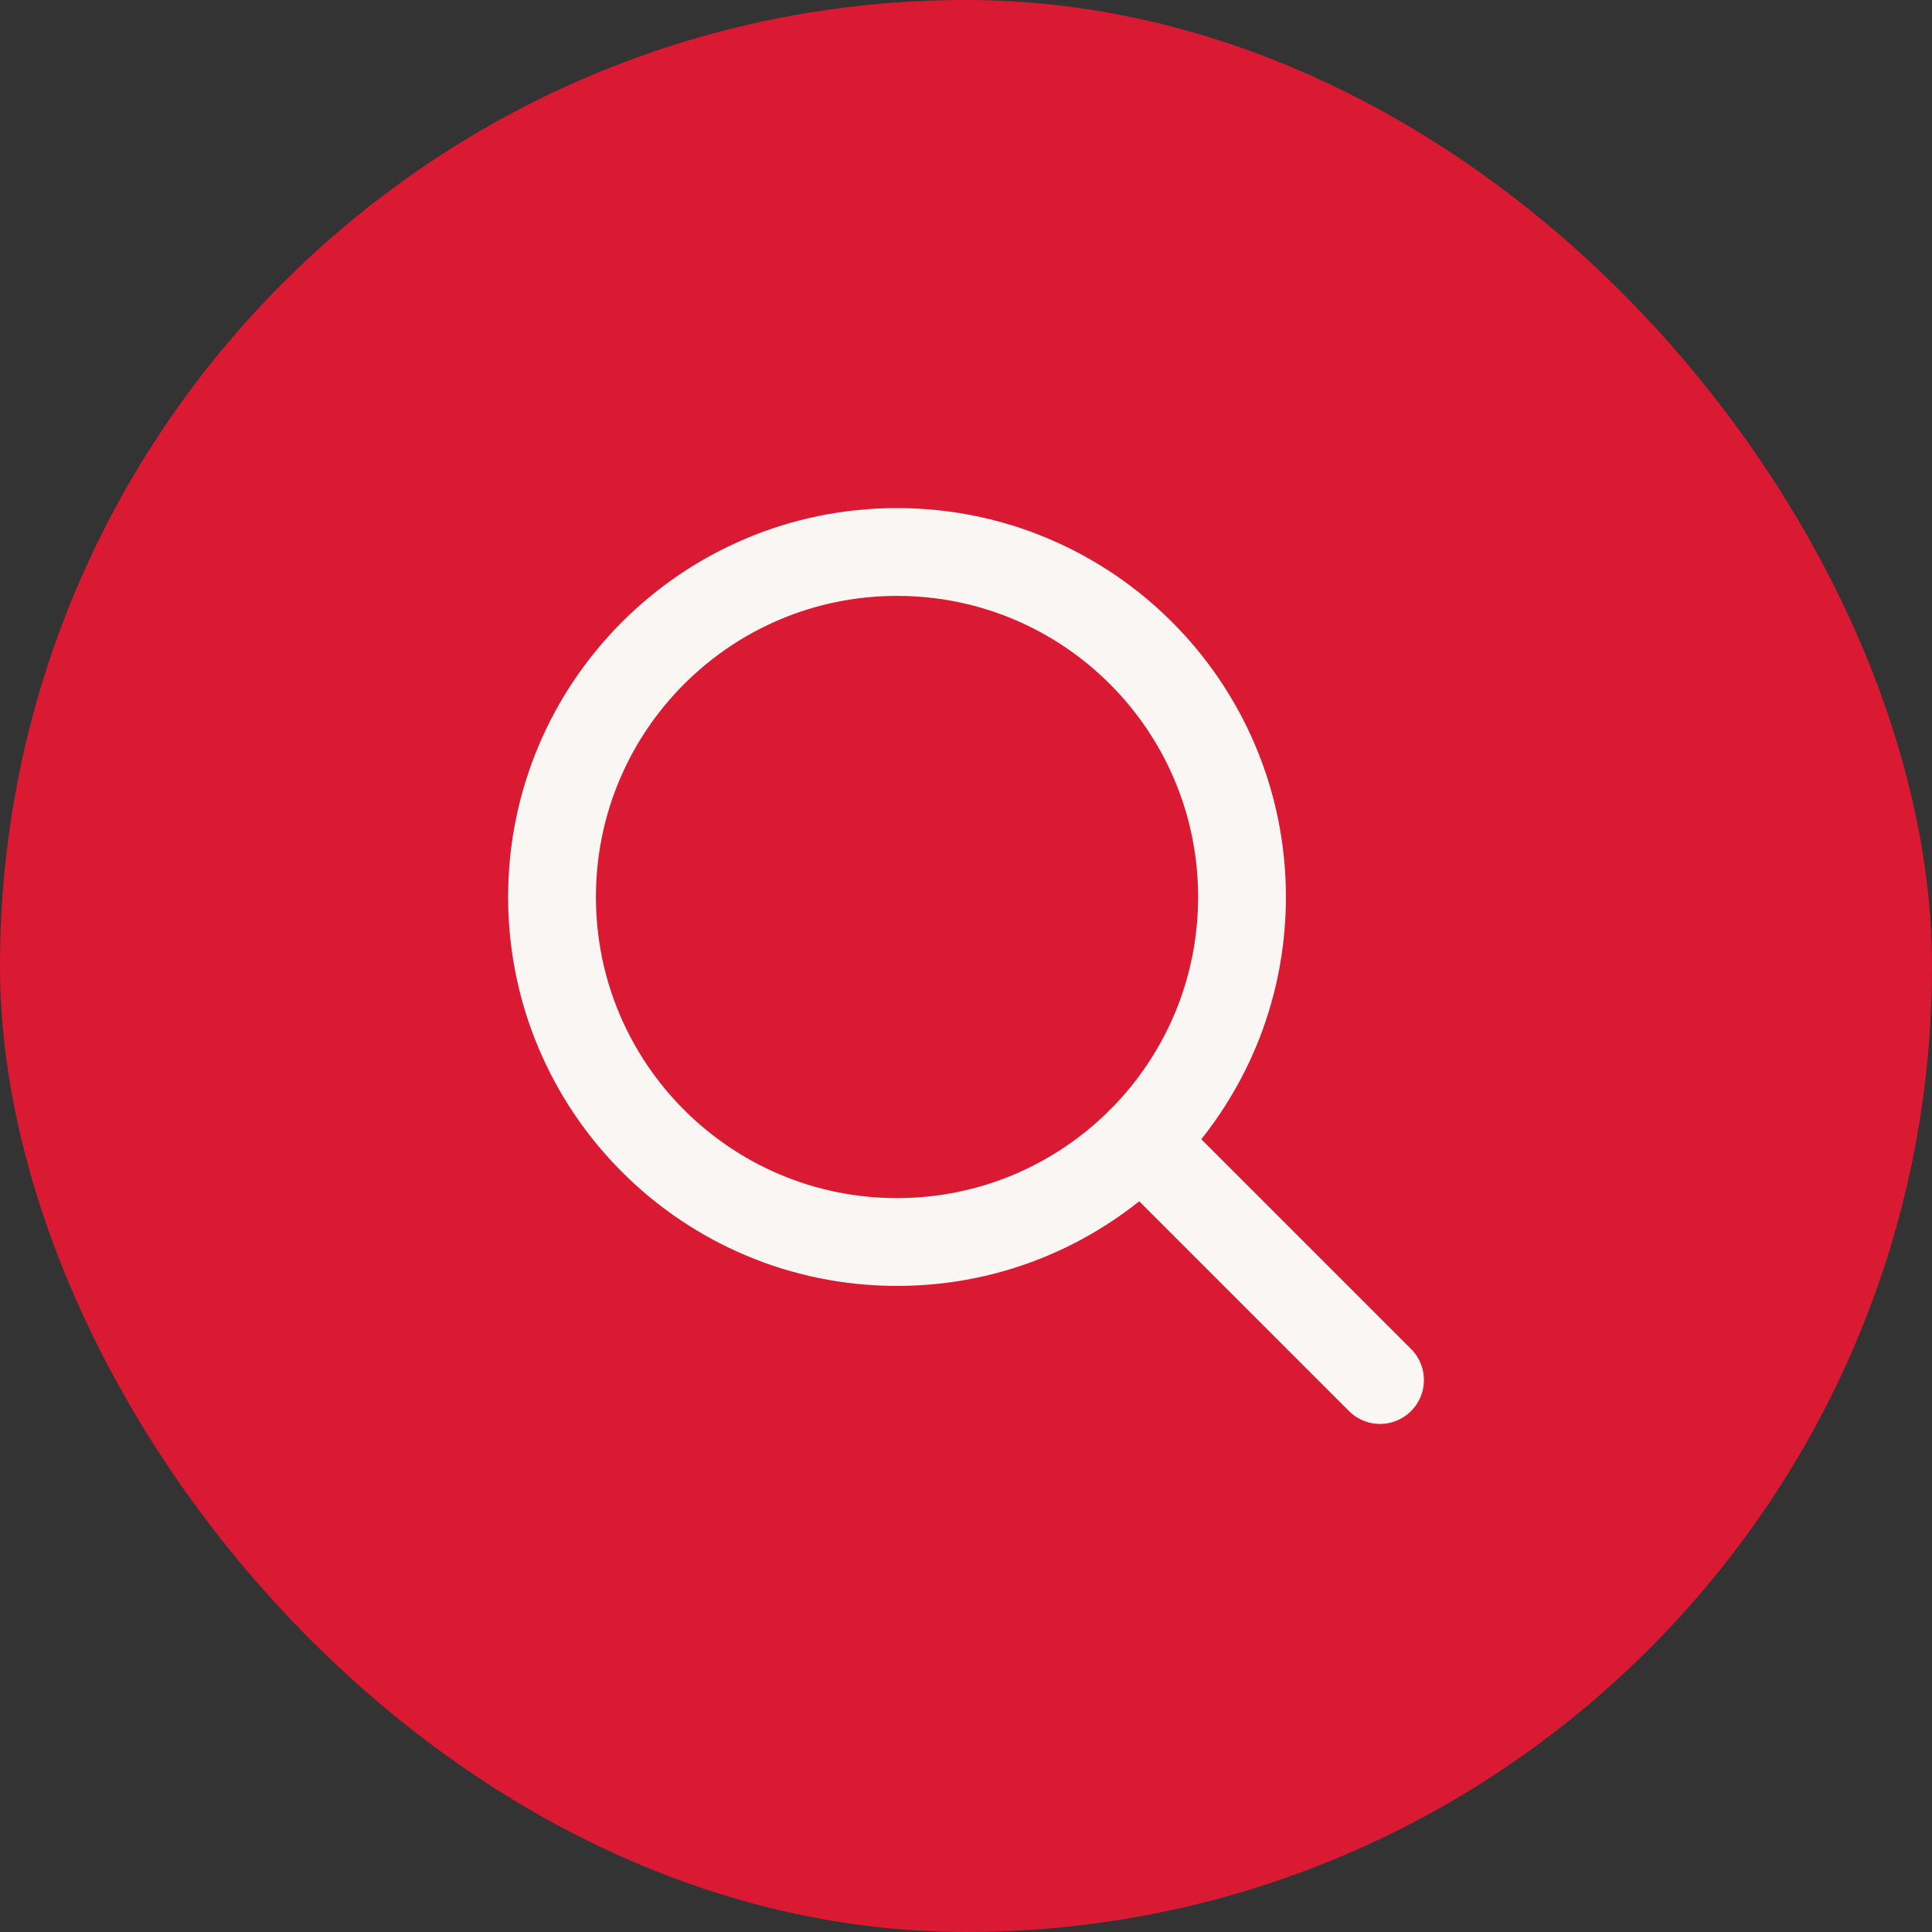 <svg xmlns="http://www.w3.org/2000/svg" width="44" height="44" viewBox="0 0 44 44" fill="none"><rect x="0" y="0" width="44" height="44" fill="#333333" stroke="none"/><rect width="44" height="44" rx="22" fill="#DA1A32"/><g clip-path="url(#clip0_803_4028)"><path d="M20.429 28.286C24.768 28.286 28.286 24.768 28.286 20.429C28.286 16.089 24.768 12.571 20.429 12.571C16.09 12.571 12.572 16.089 12.572 20.429C12.572 24.768 16.09 28.286 20.429 28.286Z" stroke="#F9F6F4" stroke-width="2" stroke-linecap="round" stroke-linejoin="round"/><path d="M25.985 25.985L31.429 31.429" stroke="#F9F6F4" stroke-width="2" stroke-linecap="round" stroke-linejoin="round"/></g><defs><clipPath id="clip0_803_4028"><rect width="25.143" height="25.143" fill="white" transform="translate(9.429 9.429)"/></clipPath></defs></svg>